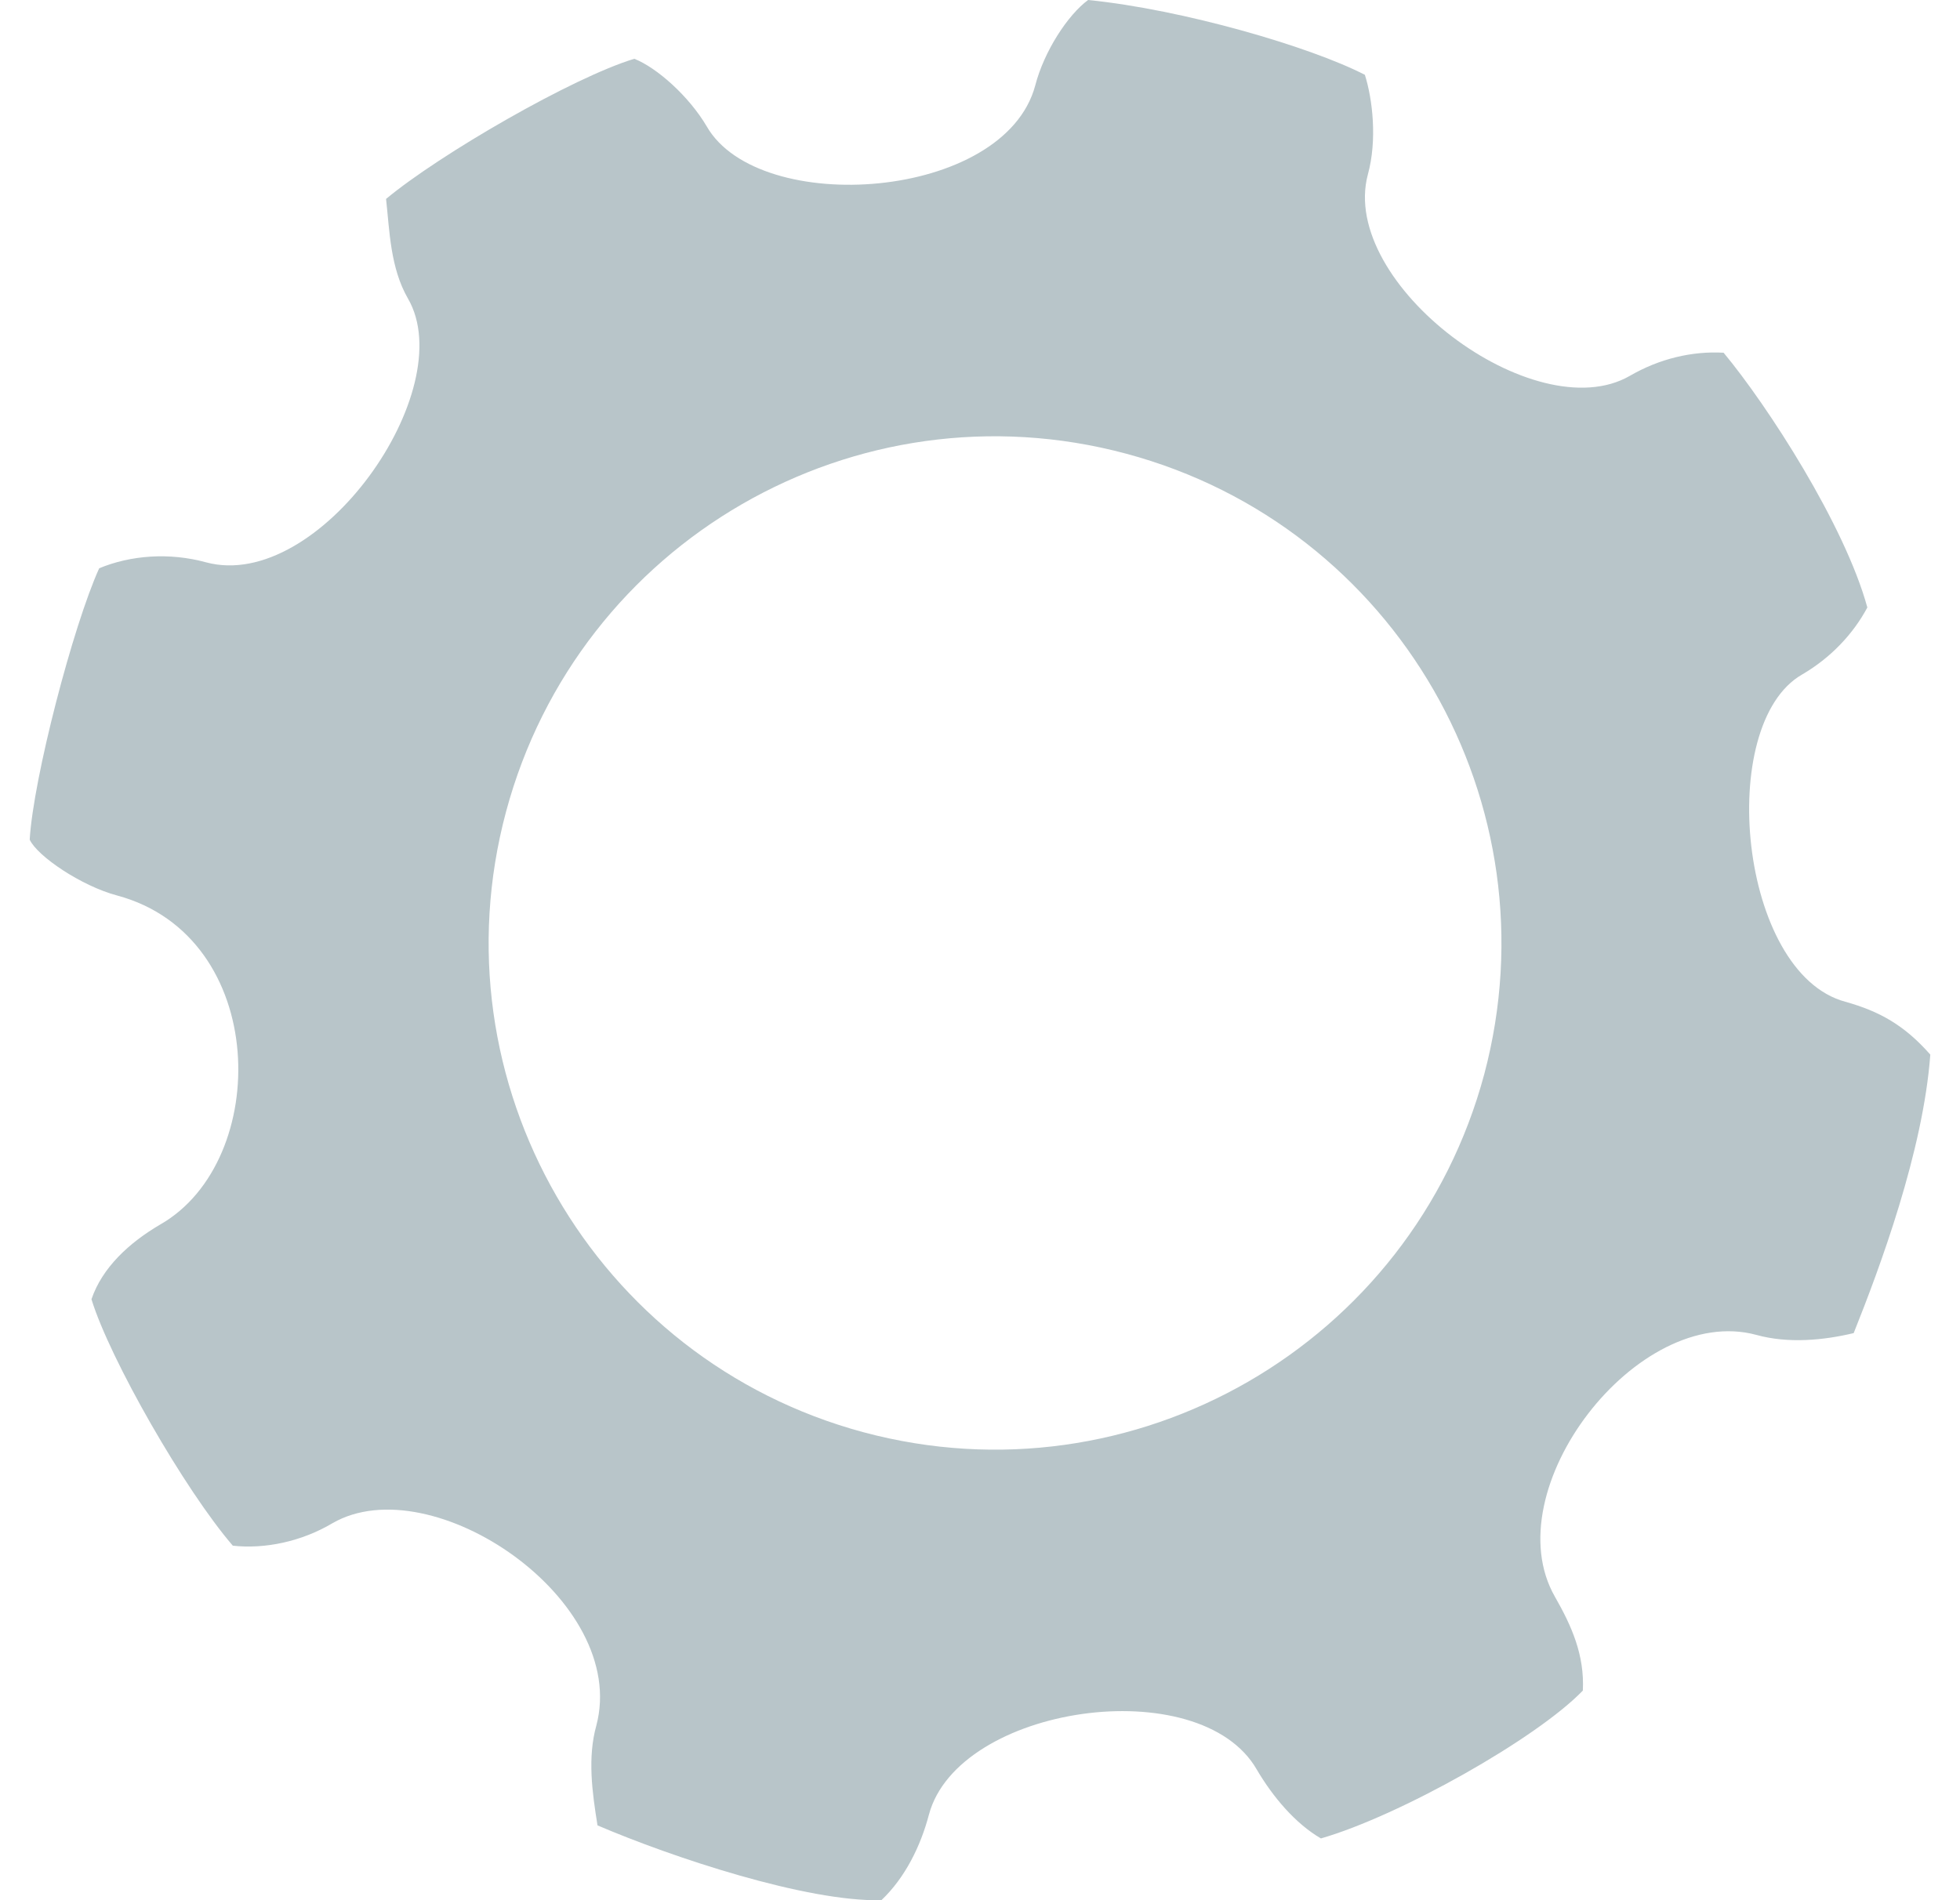 <!-- Generator: Avocode undefined - http://avocode.com -->
<svg height="32" width="33" xmlns:xlink="http://www.w3.org/1999/xlink" xmlns="http://www.w3.org/2000/svg" viewBox="0 0 33 32">
    <path fill="#b8c5c9" fill-rule="evenodd" d="M 24.99 18.09 C 23.77 22.64 19.09 25.34 14.54 24.12 C 10 22.9 7.3 18.22 8.52 13.67 C 9.74 9.12 14.41 6.42 18.96 7.64 C 23.51 8.86 26.2 13.54 24.99 18.09 Z M 31.07 16.87 C 29.28 16.39 28.88 12.2 30.34 11.36 C 30.82 11.08 31.2 10.68 31.44 10.23 C 31.06 8.84 29.76 6.83 29.02 5.94 C 28.49 5.91 27.94 6.04 27.44 6.33 C 25.84 7.25 22.54 4.78 23.03 2.94 C 23.19 2.36 23.11 1.67 22.98 1.26 C 22.07 0.79 19.92 0.16 18.32 0 C 17.98 0.25 17.58 0.86 17.43 1.44 C 16.91 3.38 12.78 3.66 11.9 2.13 C 11.6 1.62 11.06 1.14 10.68 0.99 C 9.65 1.3 7.4 2.6 6.5 3.35 C 6.56 3.89 6.57 4.51 6.87 5.03 C 7.76 6.57 5.37 9.98 3.47 9.47 C 2.85 9.3 2.2 9.35 1.67 9.57 C 1.23 10.54 0.56 13.11 0.5 14.14 C 0.63 14.42 1.37 14.92 1.97 15.08 C 4.54 15.77 4.57 19.55 2.7 20.62 C 2.17 20.93 1.72 21.35 1.54 21.88 C 1.85 22.89 3.11 25.09 3.92 26.03 C 4.46 26.09 5.08 25.96 5.6 25.65 C 7.27 24.69 10.6 26.95 10.04 29.06 C 9.89 29.6 9.97 30.18 10.06 30.74 C 11.32 31.28 13.58 32.03 14.84 32 C 15.24 31.62 15.5 31.09 15.64 30.56 C 16.13 28.72 20.2 28.13 21.16 29.8 C 21.43 30.26 21.81 30.71 22.24 30.96 C 23.56 30.58 25.87 29.28 26.65 28.47 C 26.68 27.87 26.46 27.38 26.18 26.89 C 25.15 25.09 27.57 21.94 29.57 22.48 C 30.11 22.63 30.71 22.57 31.21 22.45 C 31.65 21.35 32.38 19.39 32.5 17.76 C 32.06 17.26 31.64 17.03 31.07 16.87 Z" />
</svg>